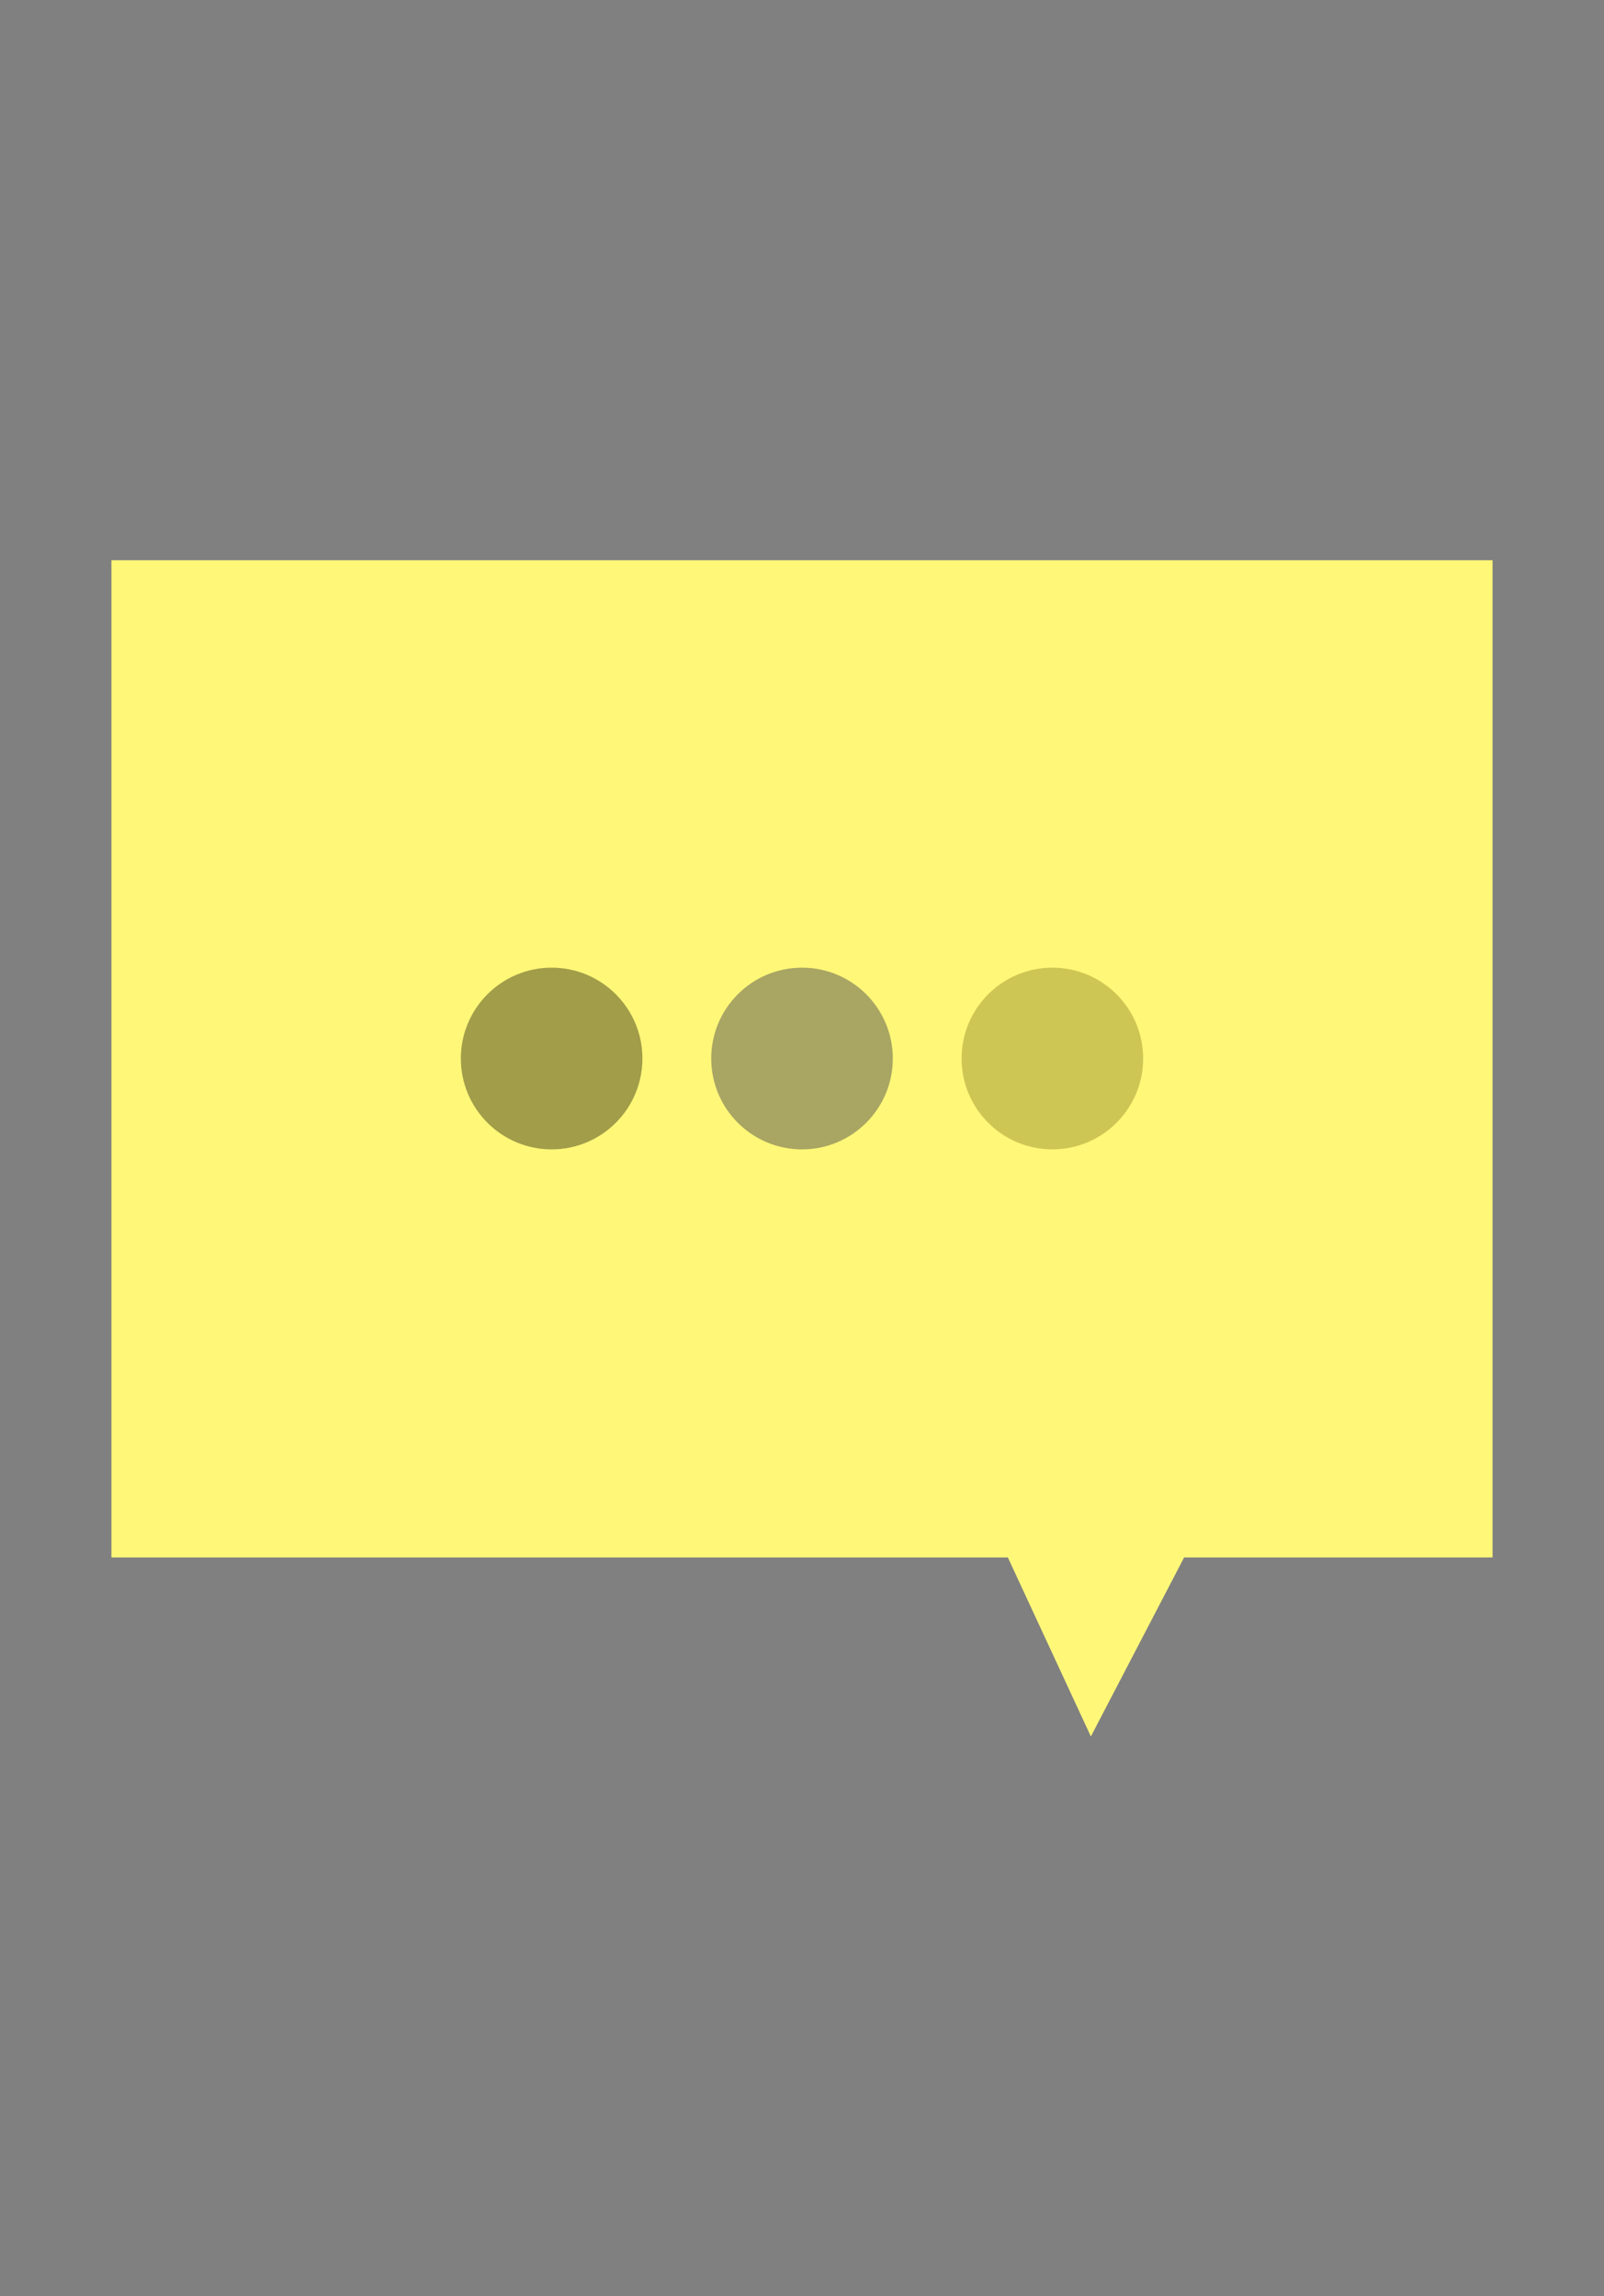 <?xml version="1.0" encoding="UTF-8" standalone="no"?>
<svg
   xmlns:dc="http://purl.org/dc/elements/1.1/"
   xmlns:cc="http://creativecommons.org/ns#"
   xmlns:rdf="http://www.w3.org/1999/02/22-rdf-syntax-ns#"
   xmlns:svg="http://www.w3.org/2000/svg"
   xmlns="http://www.w3.org/2000/svg"
   xmlns:xlink="http://www.w3.org/1999/xlink"
   xmlns:sodipodi="http://sodipodi.sourceforge.net/DTD/sodipodi-0.dtd"
   xmlns:inkscape="http://www.inkscape.org/namespaces/inkscape"
   id="0d3bee8d-6283-4722-b2f5-6188c764ca3b"
   data-name="Layer 1"
   width="503.48"
   height="720.792"
   viewBox="0 0 503.48 720.792"
   version="1.1"
   sodipodi:docname="undraw_typing_jie3.svg"
   inkscape:version="1.0 (4035a4f, 2020-05-01)">
  <rect x="0" y="0" width="503.48" height="720.792" fill="#808080" stroke="none"/>
  <polygon
     transform="matrix(0.745,0,0,0.746,-187.423,58.987)"
     points="750.48,576.32 880.43,576.32 880.43,156.7 298.52,156.7 298.52,576.32 676.21,576.32 711.19,651.67 "
     fill="#fff"
     id="polygon862"
     style="fill:#fff778;fill-opacity:1" />
  <ellipse
     style="fill:#fff778;fill-opacity:1;stroke-width:0.745"
     cx="173.153"
     cy="332.301"
     fill="url(#4ac03110-48b7-4c46-9a7b-750500b44d13)"
     id="circle864"
     rx="31.521"
     ry="31.551" />
  <ellipse
     style="fill:#fff778;fill-opacity:1;stroke-width:0.745"
     cx="251.744"
     cy="332.301"
     fill="url(#659745b9-c7a7-4aa8-bbf0-7b73c169c514)"
     id="circle866"
     rx="31.521"
     ry="31.551" />
  <ellipse
     style="fill:#fff778;fill-opacity:1;stroke-width:0.745"
     cx="330.327"
     cy="332.301"
     fill="url(#ee701dec-23cf-49d9-a833-d49e1cd62e17)"
     id="circle868"
     rx="31.521"
     ry="31.551" />
  <ellipse
     cx="173.153"
     cy="332.301"
     fill="#6c63ff"
     id="circle870"
     style="opacity:0.4;fill:#111000;fill-opacity:0.97;stroke-width:0.745"
     rx="28.497"
     ry="28.524" />
  <ellipse
     cx="251.744"
     cy="332.301"
     fill="#6c63ff"
     opacity="0.6"
     id="circle872"
     style="opacity:0.983;fill:#a8a463;fill-opacity:1;stroke-width:0.745"
     rx="28.497"
     ry="28.524" />
  <ellipse
     cx="330.327"
     cy="332.301"
     fill="#6c63ff"
     opacity="0.3"
     id="circle874"
     style="fill:#5a5500;fill-opacity:1;stroke-width:0.745"
     rx="28.497"
     ry="28.524" />
  <sodipodi:namedview
     fit-margin-bottom="0"
     fit-margin-right="100"
     fit-margin-left="100"
     fit-margin-top="100"
     inkscape:document-rotation="0"
     pagecolor="#ffffff"
     bordercolor="#666666"
     borderopacity="1"
     objecttolerance="10"
     gridtolerance="10"
     guidetolerance="10"
     inkscape:pageopacity="0"
     inkscape:pageshadow="2"
     inkscape:window-width="1920"
     inkscape:window-height="1054"
     id="namedview877"
     showgrid="false"
     inkscape:zoom="0.75480226"
     inkscape:cx="-136.7691"
     inkscape:cy="440.04276"
     inkscape:window-x="0"
     inkscape:window-y="26"
     inkscape:window-maximized="0"
     inkscape:current-layer="0d3bee8d-6283-4722-b2f5-6188c764ca3b" />
  <defs
     id="defs844">
    <linearGradient
       id="e4e73d90-53f9-4a31-ac8c-cd2f87b1a869"
       x1="2330.5"
       y1="628"
       x2="2330.5"
       y2="120"
       gradientTransform="matrix(-1,0,0,1,2630,-120)"
       gradientUnits="userSpaceOnUse">
      <stop
         offset="0"
         stop-color="gray"
         stop-opacity="0.25"
         id="stop833" />
      <stop
         offset="0.54"
         stop-color="gray"
         stop-opacity="0.12"
         id="stop835" />
      <stop
         offset="1"
         stop-color="gray"
         stop-opacity="0.1"
         id="stop837" />
    </linearGradient>
    <linearGradient
       id="656a49b8-0e74-4269-923d-a5cb8c729e5a"
       x1="589"
       y1="657"
       x2="589"
       y2="150"
       xlink:href="#e4e73d90-53f9-4a31-ac8c-cd2f87b1a869" />
    <linearGradient
       gradientTransform="matrix(0.745,0,0,0.746,-186.509,230.879)"
       id="4ac03110-48b7-4c46-9a7b-750500b44d13"
       x1="483.99"
       y1="408.82"
       x2="483.99"
       y2="324.2"
       xlink:href="#e4e73d90-53f9-4a31-ac8c-cd2f87b1a869" />
    <linearGradient
       gradientTransform="matrix(0.745,0,0,0.746,-186.509,230.879)"
       id="659745b9-c7a7-4aa8-bbf0-7b73c169c514"
       x1="589.48"
       y1="408.82"
       x2="589.48"
       y2="324.2"
       xlink:href="#e4e73d90-53f9-4a31-ac8c-cd2f87b1a869" />
    <linearGradient
       gradientTransform="matrix(0.745,0,0,0.746,-186.509,230.879)"
       id="ee701dec-23cf-49d9-a833-d49e1cd62e17"
       x1="694.96"
       y1="408.82"
       x2="694.96"
       y2="324.2"
       xlink:href="#e4e73d90-53f9-4a31-ac8c-cd2f87b1a869" />
  </defs>
  <title
     id="title846">typing</title>
</svg>

